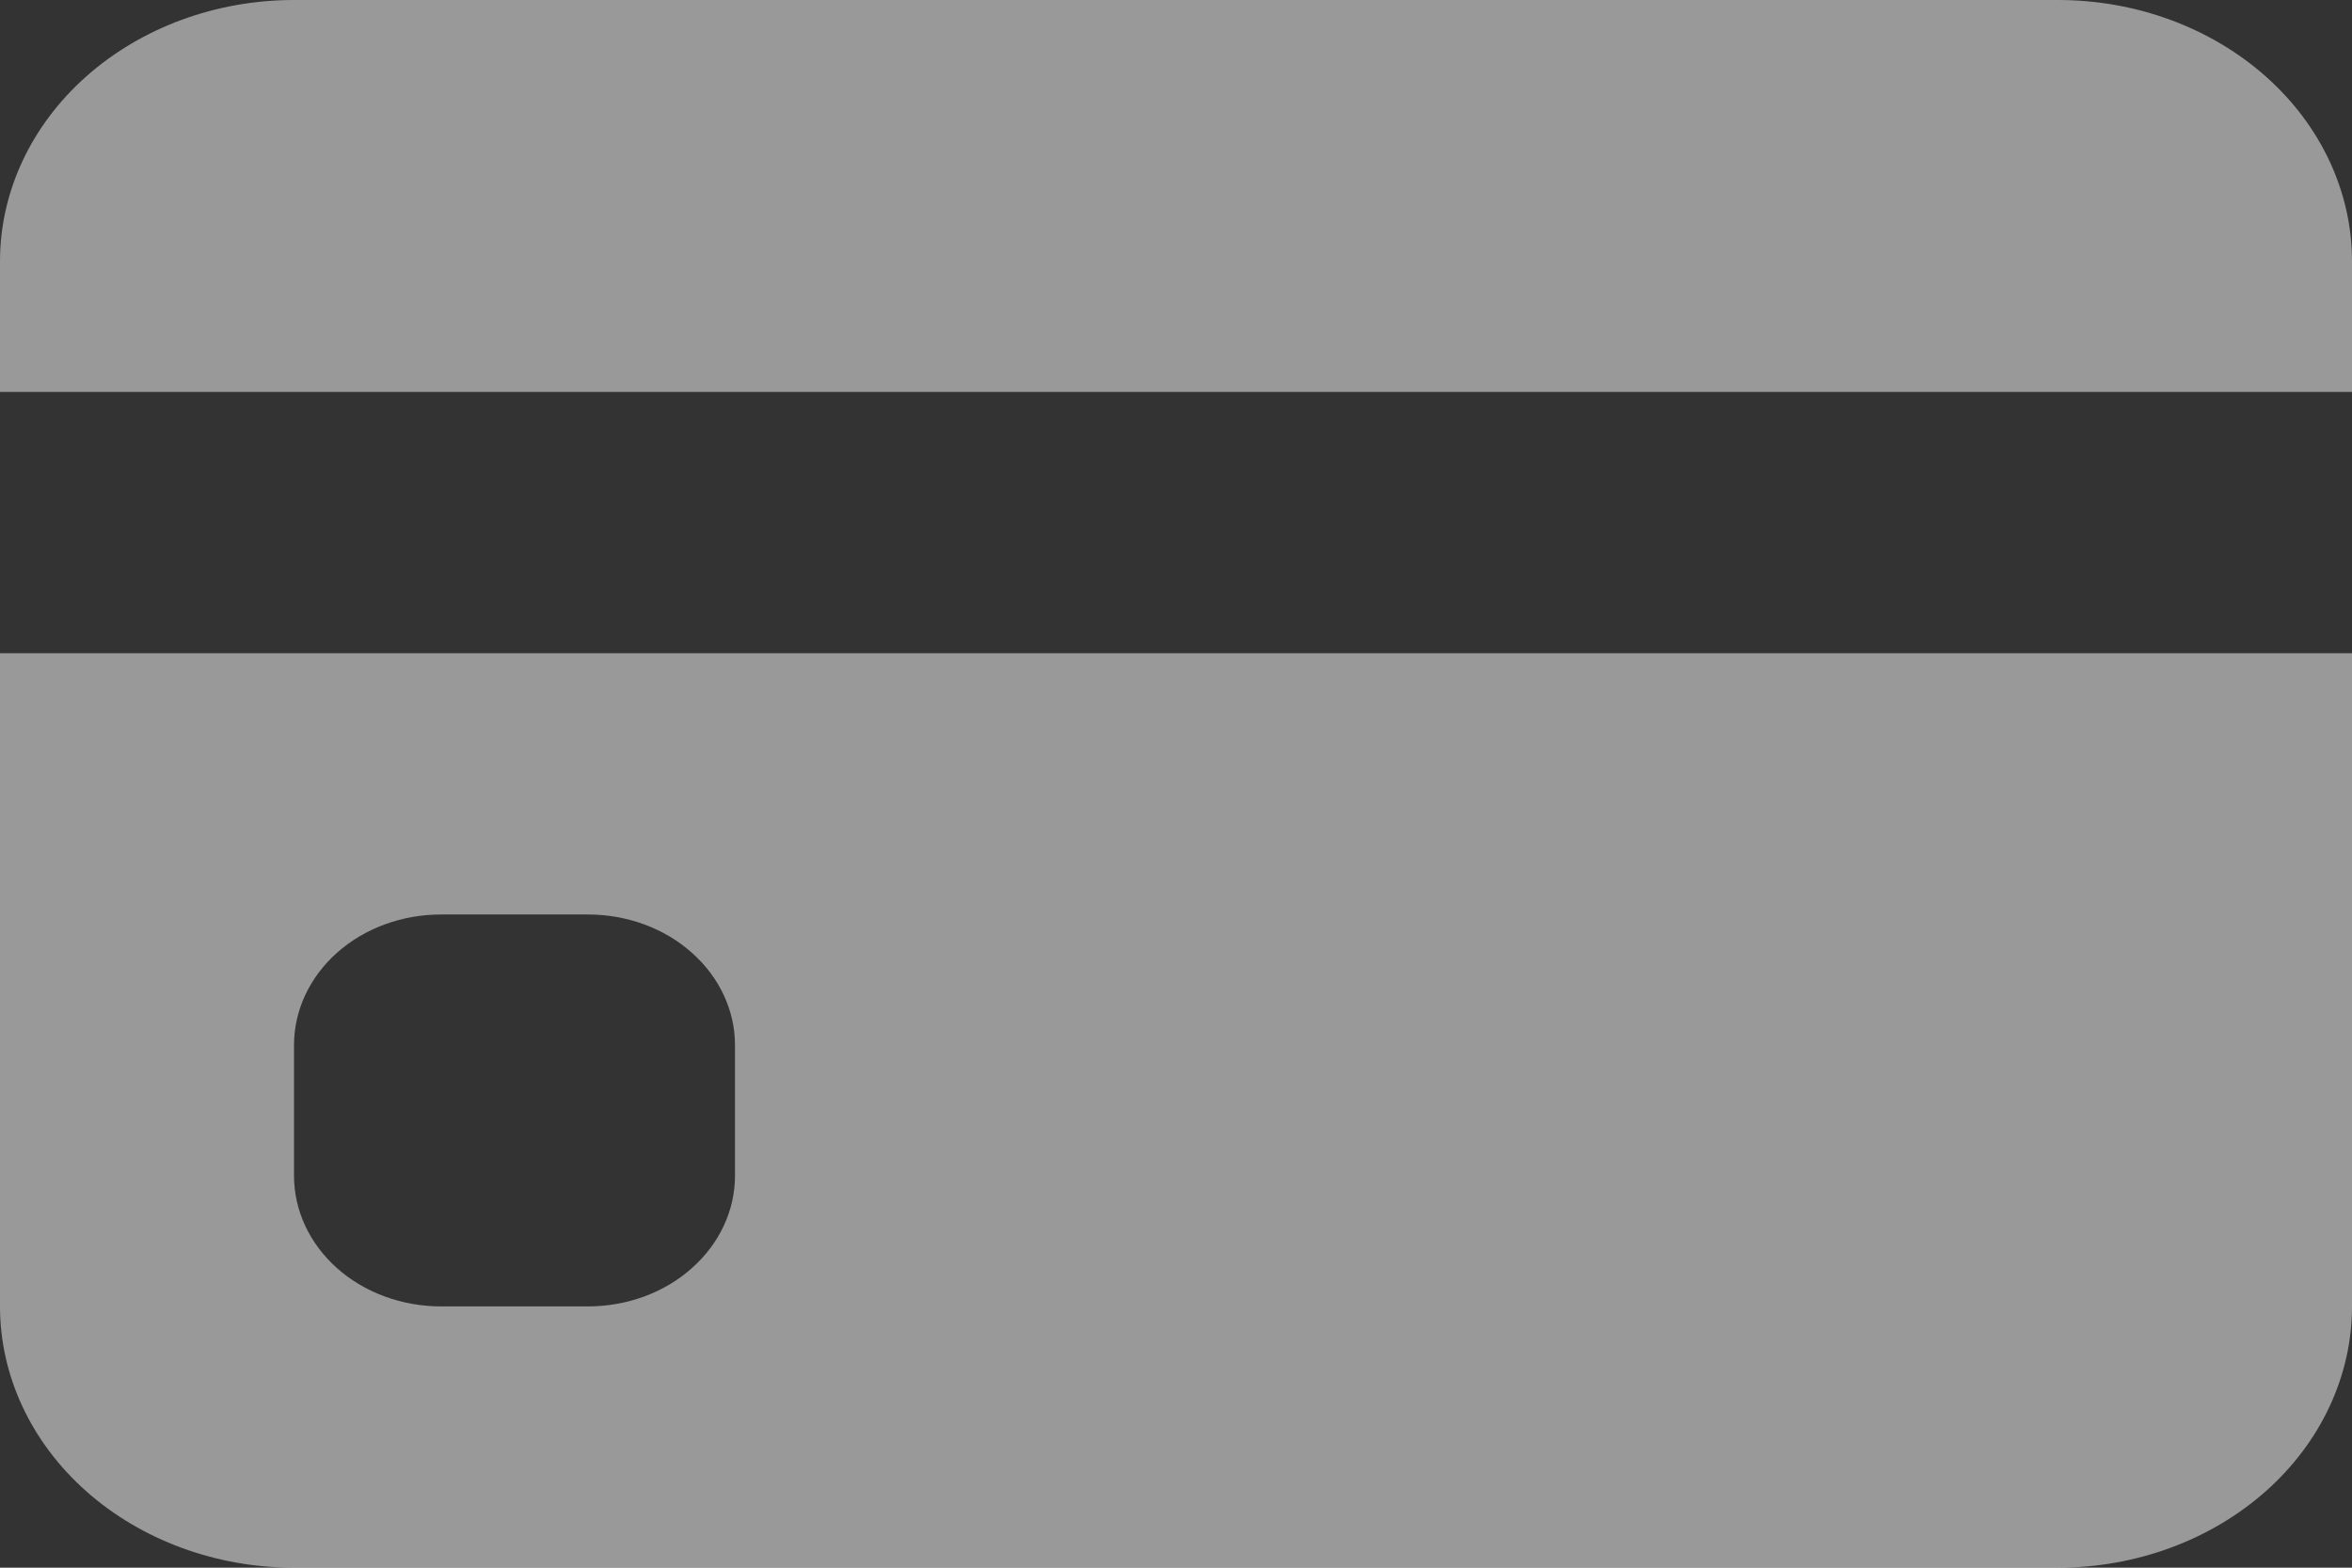 <svg width="18" height="12" viewBox="0 0 18 12" fill="none" xmlns="http://www.w3.org/2000/svg">
<rect x="0" y="0" width="18" height="12" fill="#333333" stroke="none"/>
<path d="M0 2C0 1.47 0.237 0.961 0.659 0.586C1.081 0.211 1.653 0 2.25 0H15.75C16.347 0 16.919 0.211 17.341 0.586C17.763 0.961 18 1.47 18 2V3H0V2ZM0 5V10C0 10.53 0.237 11.039 0.659 11.414C1.081 11.789 1.653 12 2.25 12H15.75C16.347 12 16.919 11.789 17.341 11.414C17.763 11.039 18 10.53 18 10V5H0ZM3.375 7H4.5C4.798 7 5.085 7.105 5.295 7.293C5.506 7.48 5.625 7.735 5.625 8V9C5.625 9.265 5.506 9.52 5.295 9.707C5.085 9.895 4.798 10 4.5 10H3.375C3.077 10 2.79 9.895 2.579 9.707C2.369 9.52 2.25 9.265 2.25 9V8C2.25 7.735 2.369 7.48 2.579 7.293C2.79 7.105 3.077 7 3.375 7Z" fill="white" fill-opacity="0.5"/>
</svg>
